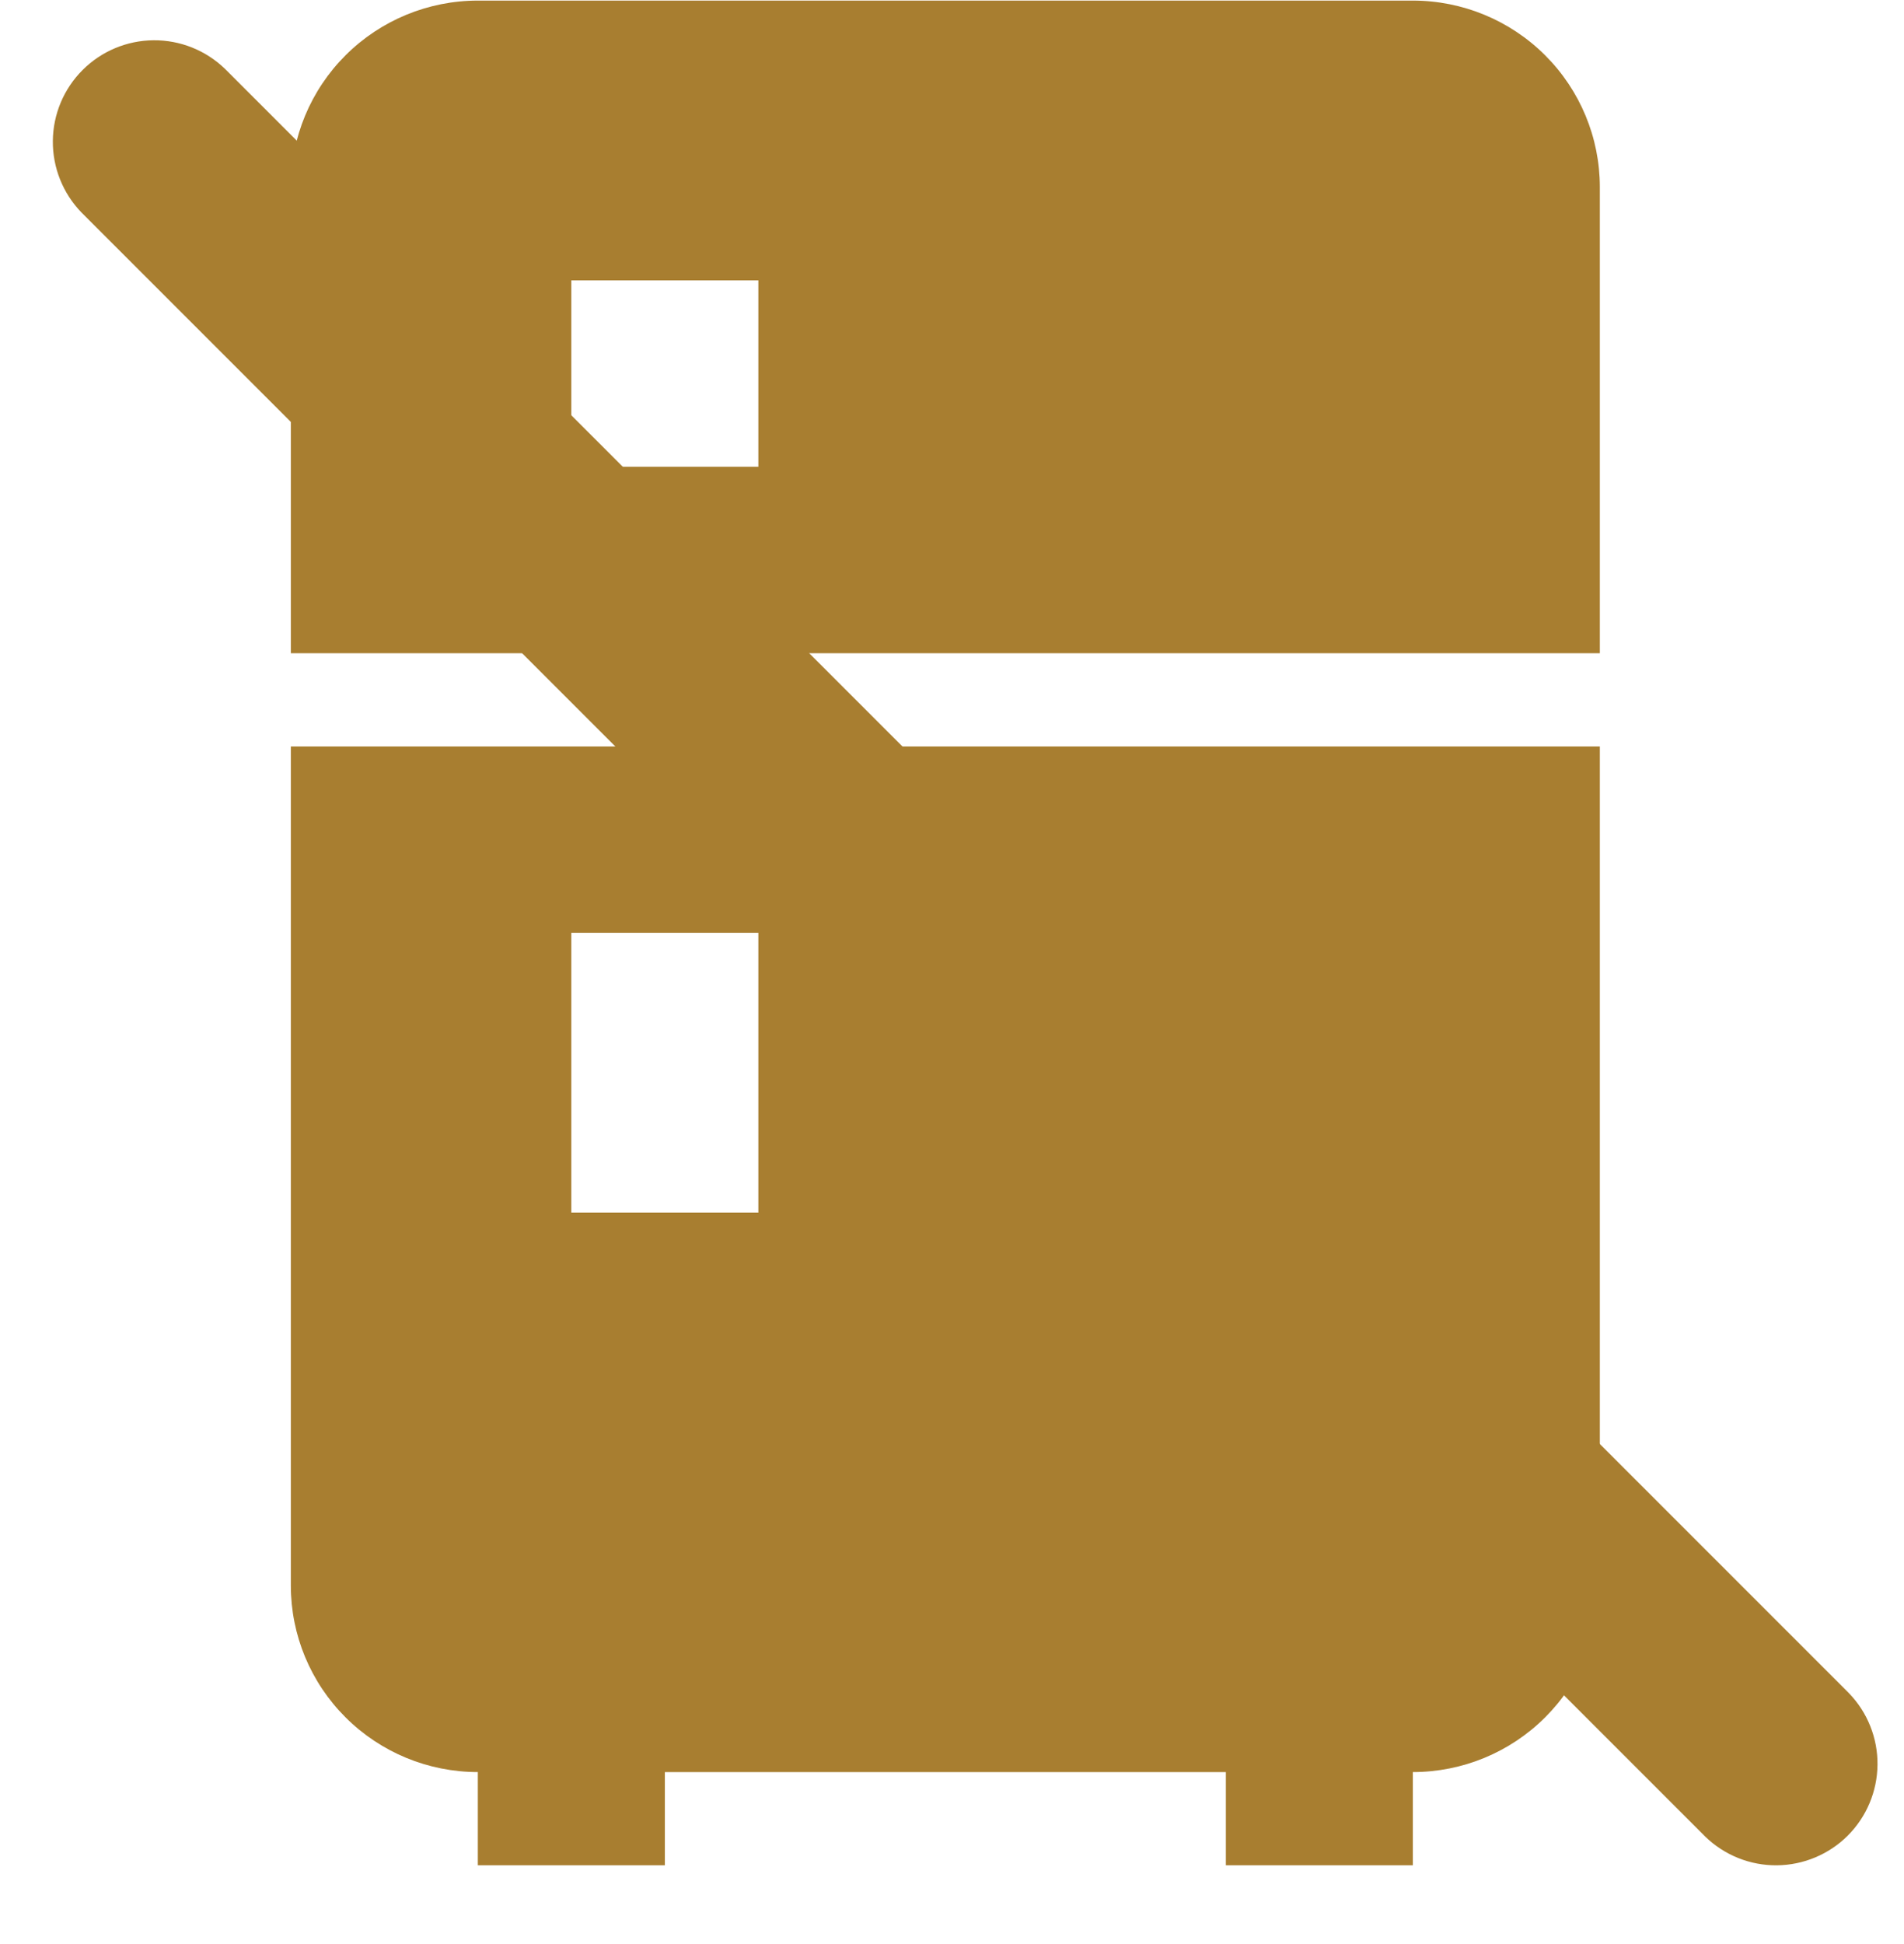 <svg width="48" height="49" viewBox="0 0 48 49" fill="none" xmlns="http://www.w3.org/2000/svg">
<g clip-path="url(#clip0_560_1522)">
<path d="M12.046 0.015H35.618C36.868 0.015 38.067 0.51 38.951 1.392C39.835 2.273 40.332 3.469 40.332 4.715V16.465H7.332V4.715C7.332 3.469 7.829 2.273 8.713 1.392C9.597 0.51 10.796 0.015 12.046 0.015ZM40.332 39.965C40.332 41.212 39.835 42.407 38.951 43.288C38.067 44.17 36.868 44.665 35.618 44.665V47.015H30.904V44.665H16.761V47.015H12.046V44.665C10.796 44.665 9.597 44.17 8.713 43.288C7.829 42.407 7.332 41.212 7.332 39.965V18.815H40.332V39.965ZM14.403 7.065V11.765H19.118V7.065H14.403ZM14.403 23.515V30.565H19.118V23.515H14.403Z" fill="#A87E30"/>
<path d="M2.05 5.352C1.584 4.869 1.326 4.223 1.332 3.552C1.338 2.881 1.607 2.239 2.082 1.765C2.556 1.29 3.198 1.021 3.869 1.015C4.54 1.009 5.186 1.267 5.669 1.733L46.614 42.678C47.08 43.161 47.338 43.807 47.332 44.478C47.326 45.149 47.057 45.791 46.583 46.266C46.108 46.74 45.466 47.009 44.795 47.015C44.124 47.021 43.478 46.763 42.995 46.297L2.05 5.352Z" fill="#A87E30"/>
</g>
<defs>
<clipPath id="clip0_560_1522">
<rect width="48" height="48" fill="white" transform="translate(0 0.015)"/>
</clipPath>
</defs>
</svg>
